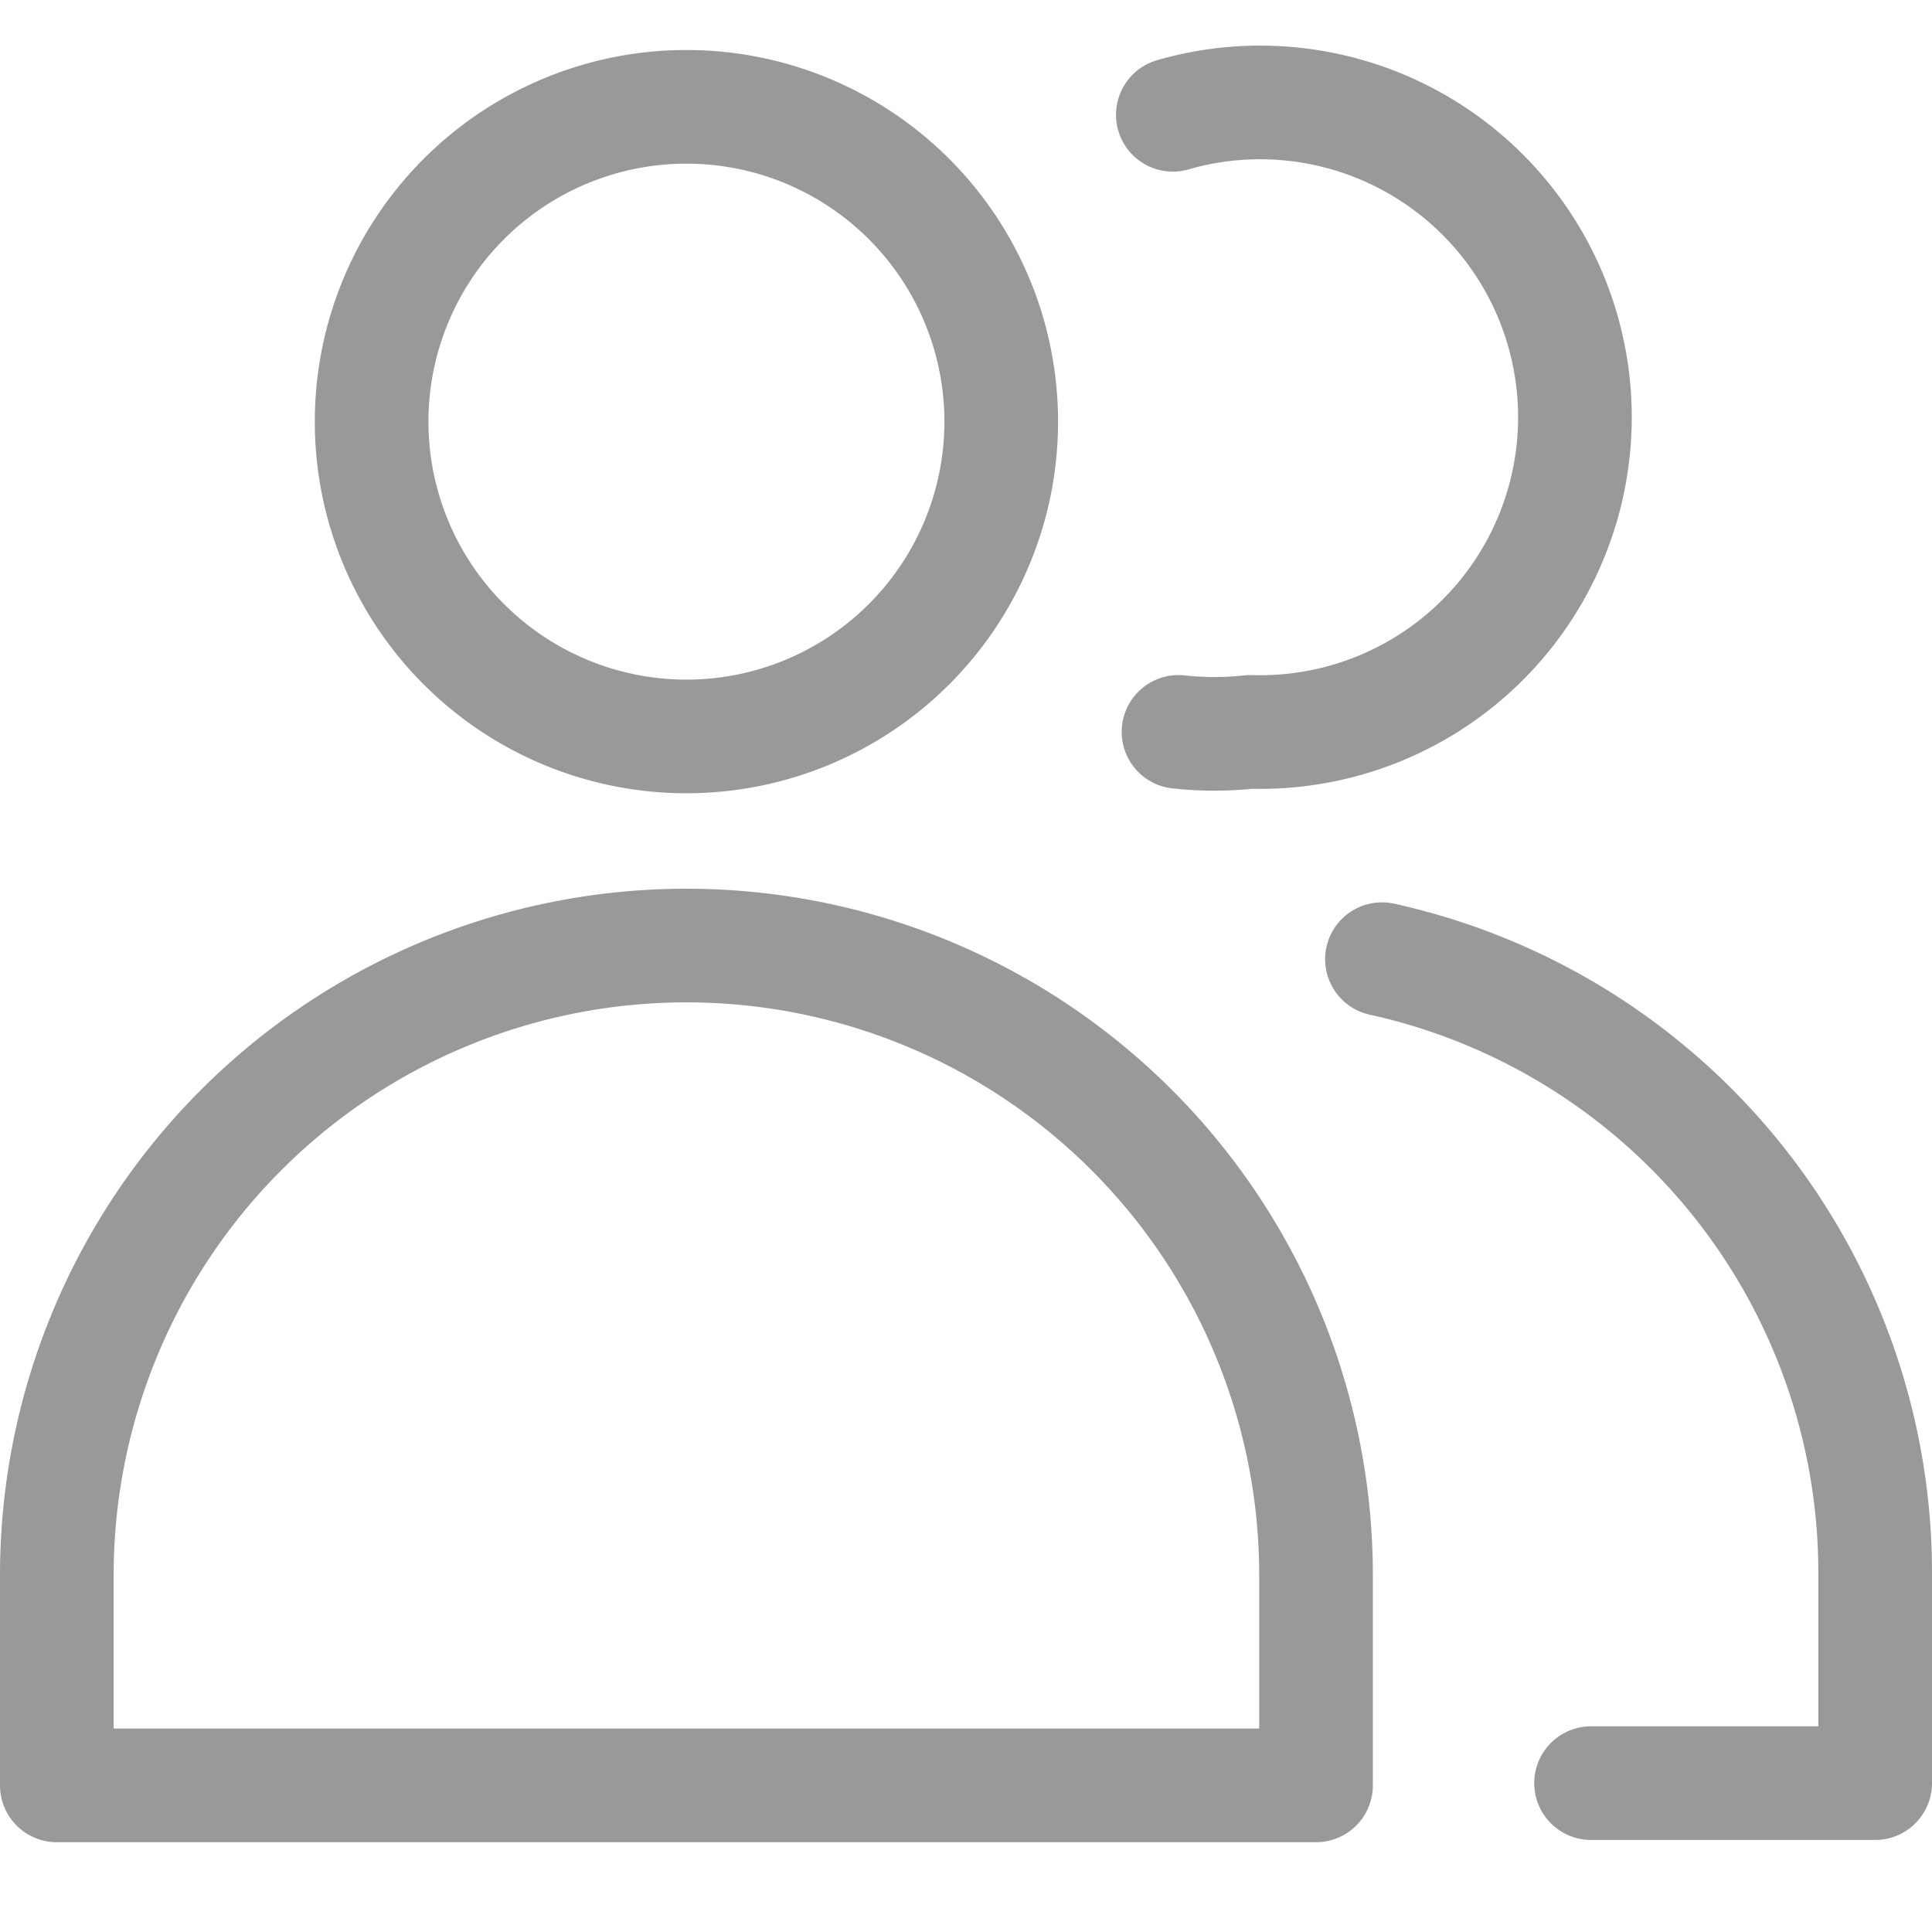 <svg width="17" height="17" fill="none" xmlns="http://www.w3.org/2000/svg">
    <path d="M3.27 3.71a2.77 2.77 0 1 0 5.54 0 2.77 2.77 0 0 0-5.54 0v0zM11.58 15.71H.5v-1.85a5.54 5.54 0 1 1 11.08 0v1.85zM10.32 1.01A2.77 2.77 0 1 1 11 6.44a2.88 2.88 0 0 1-.63 0M12.16 8.44a5.53 5.53 0 0 1 4.34 5.4v1.85H14" stroke="#999" stroke-linecap="round" stroke-linejoin="round"/>
</svg>
